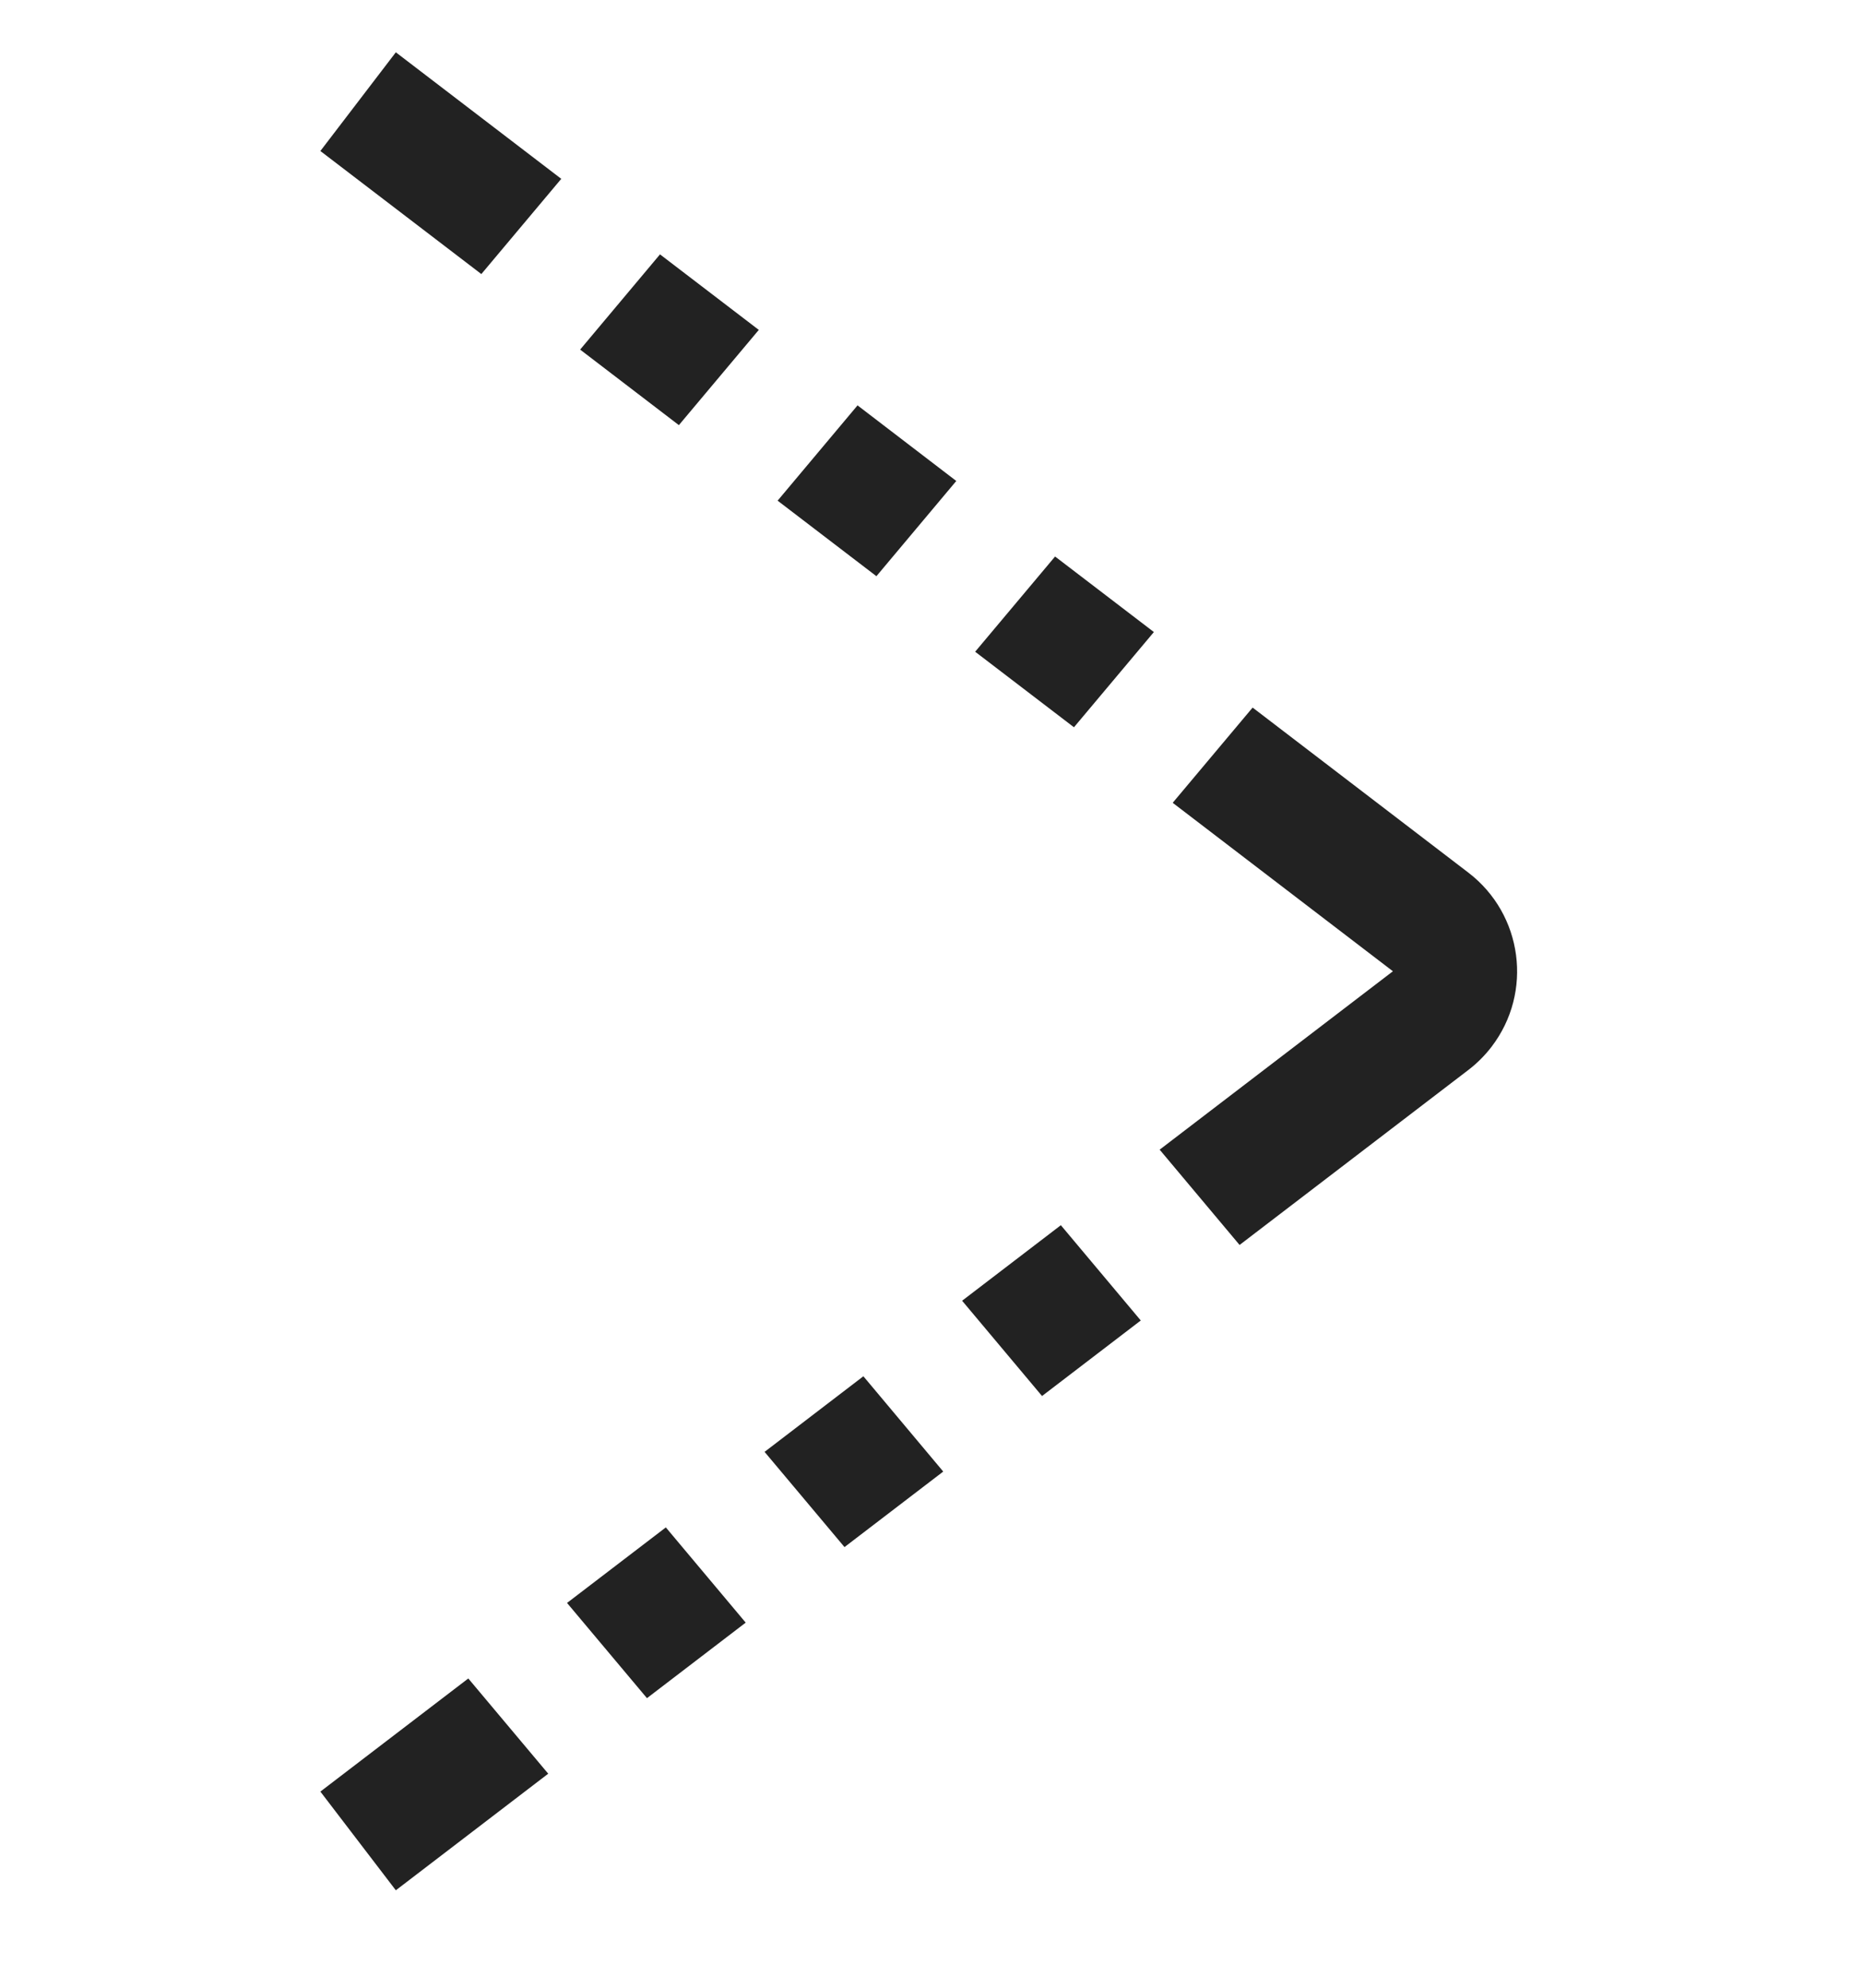 <?xml version="1.0" encoding="UTF-8"?>
<svg width="30px" height="32px" viewBox="0 0 30 32" version="1.1" xmlns="http://www.w3.org/2000/svg" xmlns:xlink="http://www.w3.org/1999/xlink">
    <title>二阶贝塞尔曲线1备份 14</title>
    <g id="二阶贝塞尔曲线1备份-14" stroke="none" stroke-width="1" fill="none" fill-rule="evenodd">
        <path d="M27.712,21.602 L29.589,24.056 L28,25.271 L26.179,22.889 L27.712,21.602 Z M2.037,21.392 L3.57,22.679 L1.589,25.271 L4.54747351e-13,24.056 L2.037,21.392 Z M25.28,18.422 L26.496,20.012 L24.963,21.299 L23.747,19.708 L25.28,18.422 Z M4.469,18.211 L6.002,19.498 L4.786,21.088 L3.253,19.802 L4.469,18.211 Z M22.848,15.241 L24.064,16.831 L22.531,18.118 L21.314,16.527 L22.848,15.241 Z M6.901,15.031 L8.434,16.317 L7.218,17.908 L5.684,16.621 L6.901,15.031 Z M20.416,12.06 L21.632,13.65 L20.098,14.937 L18.882,13.347 L20.416,12.06 Z M9.333,11.849 L10.866,13.136 L9.65,14.727 L8.117,13.44 L9.333,11.849 Z M16.009,6.411 C16.15,6.519 16.276,6.645 16.383,6.785 L19.2,10.469 L17.666,11.756 L14.794,8 L12.082,11.546 L10.549,10.259 L13.206,6.785 C13.877,5.908 15.132,5.74 16.009,6.411 Z" id="形状结合" fill="#222222" transform="translate(14.794, 15.636) rotate(90) translate(-14.794, -15.636) "></path>
    </g>
</svg>
